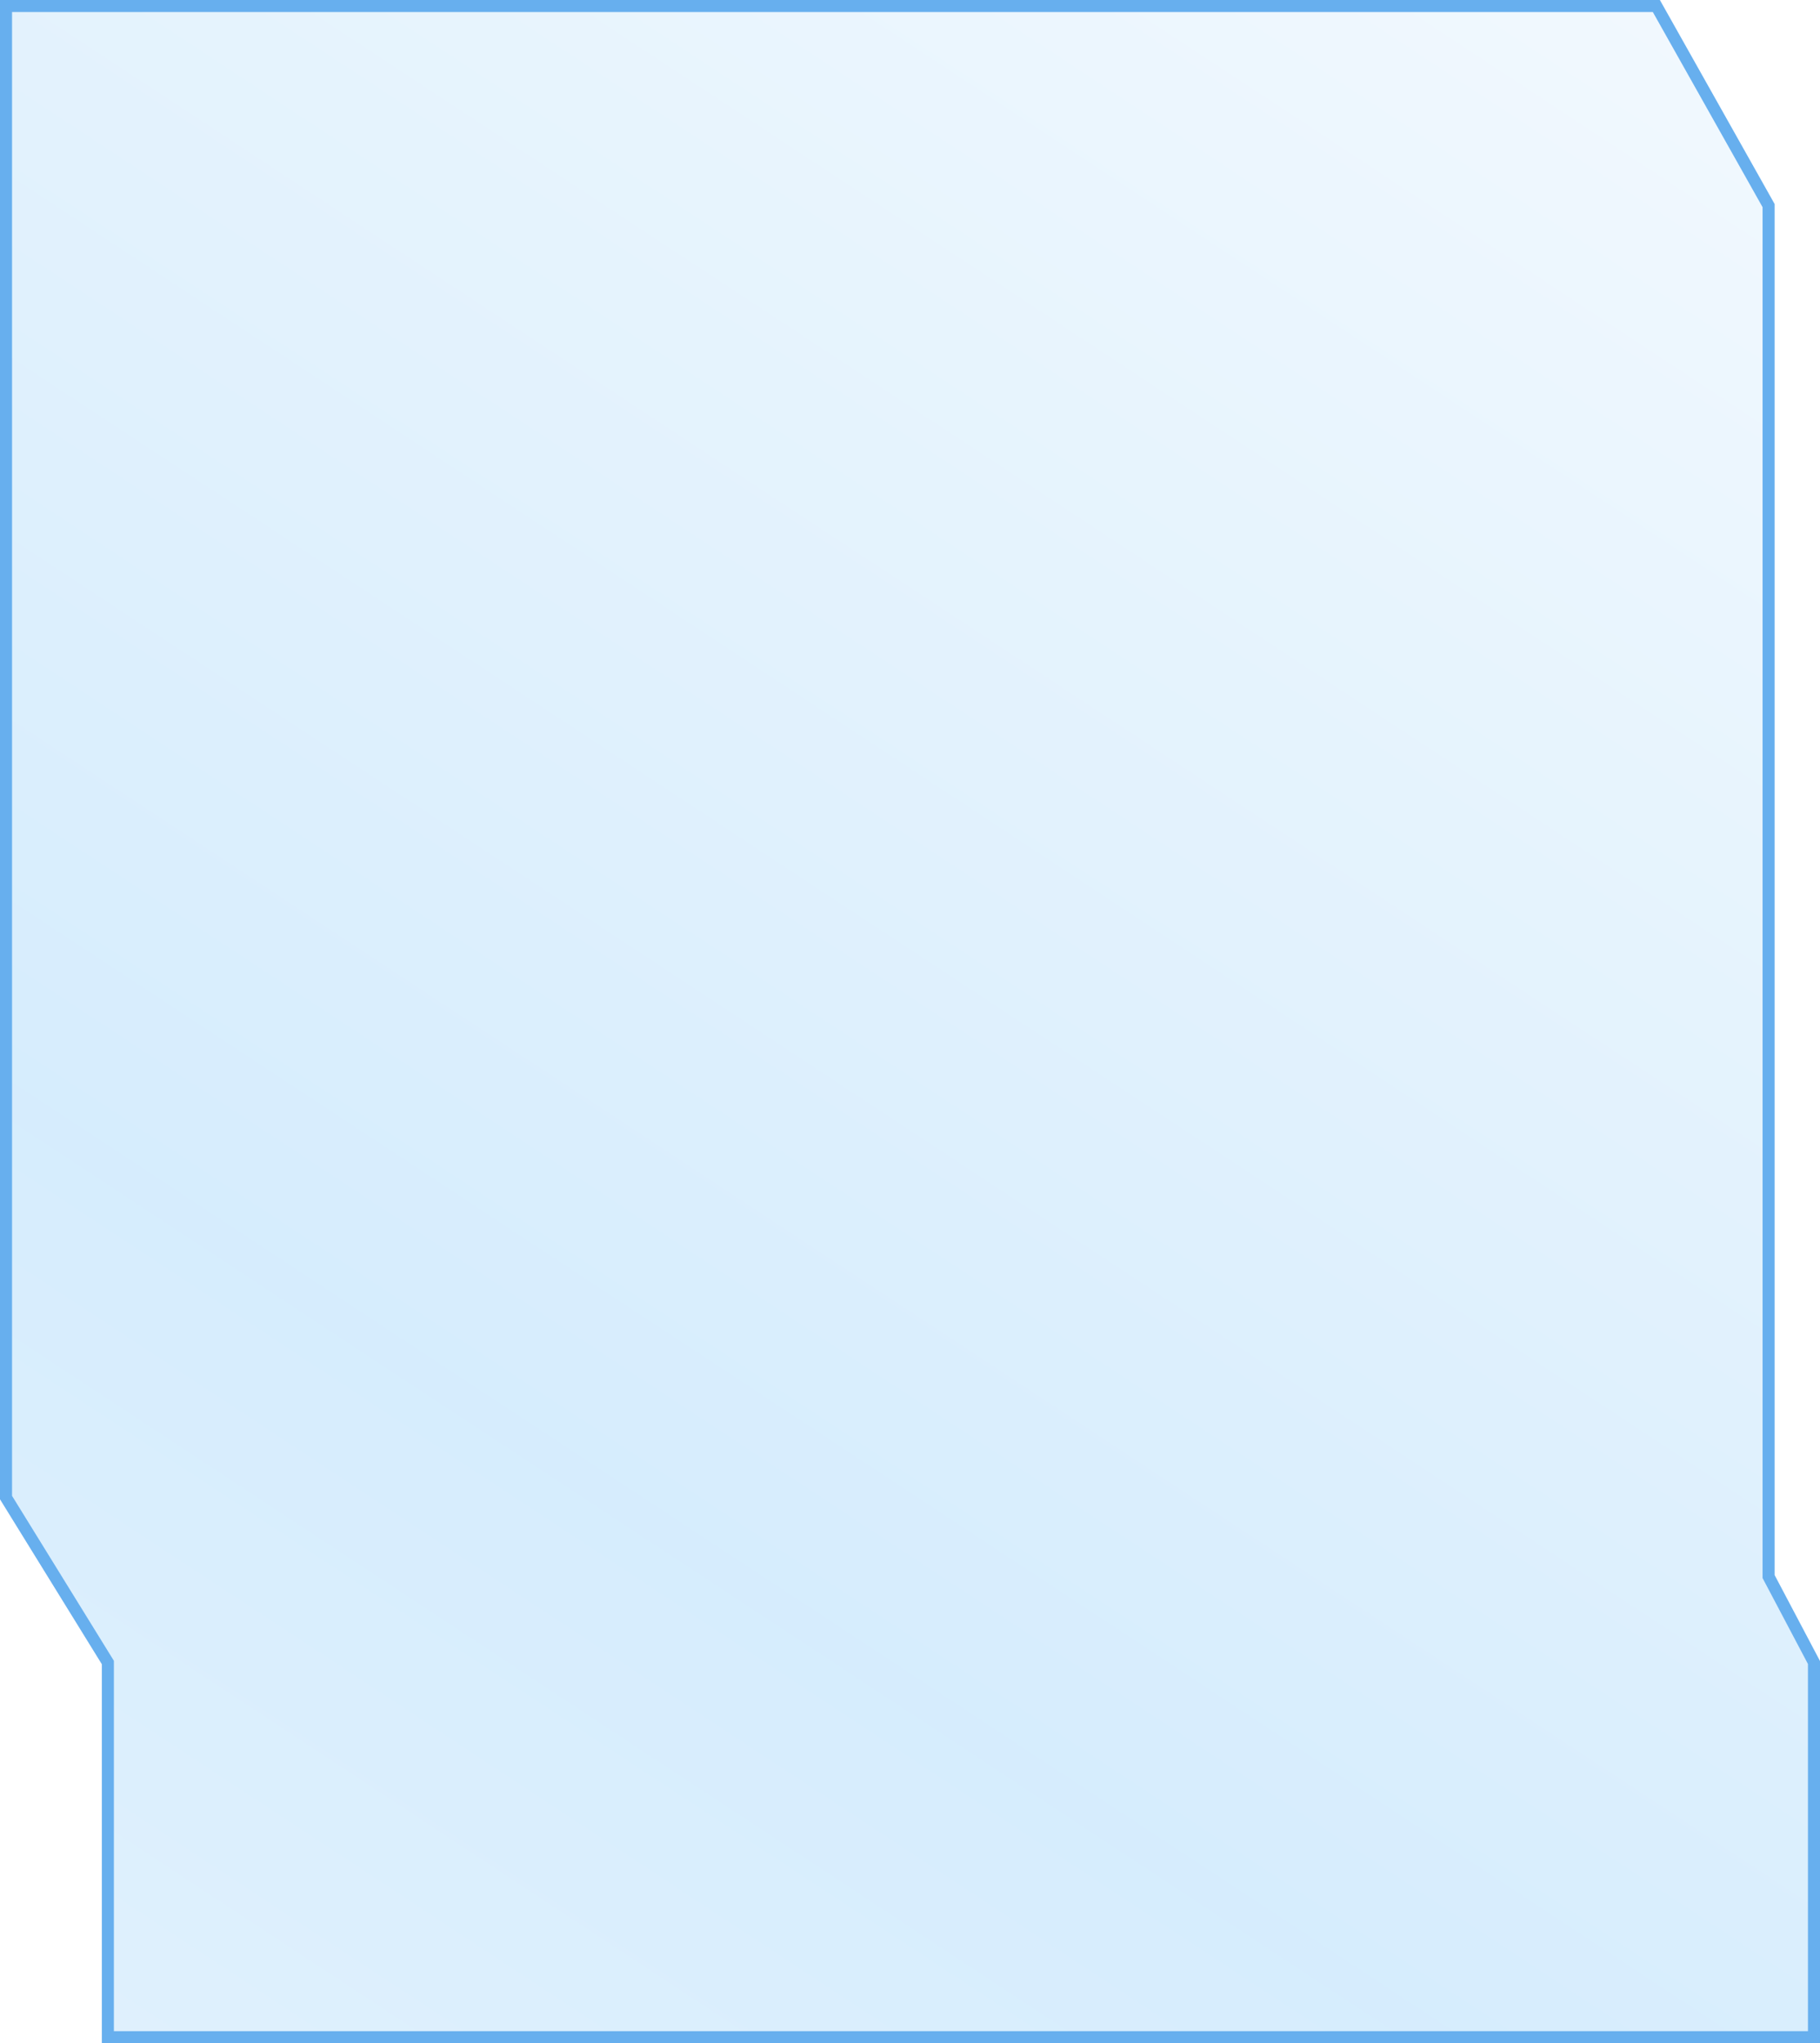 <svg width="302" height="339" viewBox="0 0 302 339" fill="none" xmlns="http://www.w3.org/2000/svg">
<path d="M1 248.473L1 1L274.846 1L293.47 34.111L293.47 261.575L301 275.835V338L44.59 338H17.898L17.898 275.835L1 248.473Z" fill="url(#paint0_linear)" fill-opacity="0.4" stroke="#67AFEE" stroke-width="2"/>
<defs>
<linearGradient id="paint0_linear" x1="-31.561" y1="586.97" x2="329.838" y2="37.996" gradientUnits="userSpaceOnUse">
<stop stop-color="#B9DEF9" stop-opacity="0.5"/>
<stop offset="0.542" stop-color="#31A2F4" stop-opacity="0.5"/>
<stop offset="1" stop-color="#B9DEF9" stop-opacity="0.5"/>
</linearGradient>
</defs>
</svg>
